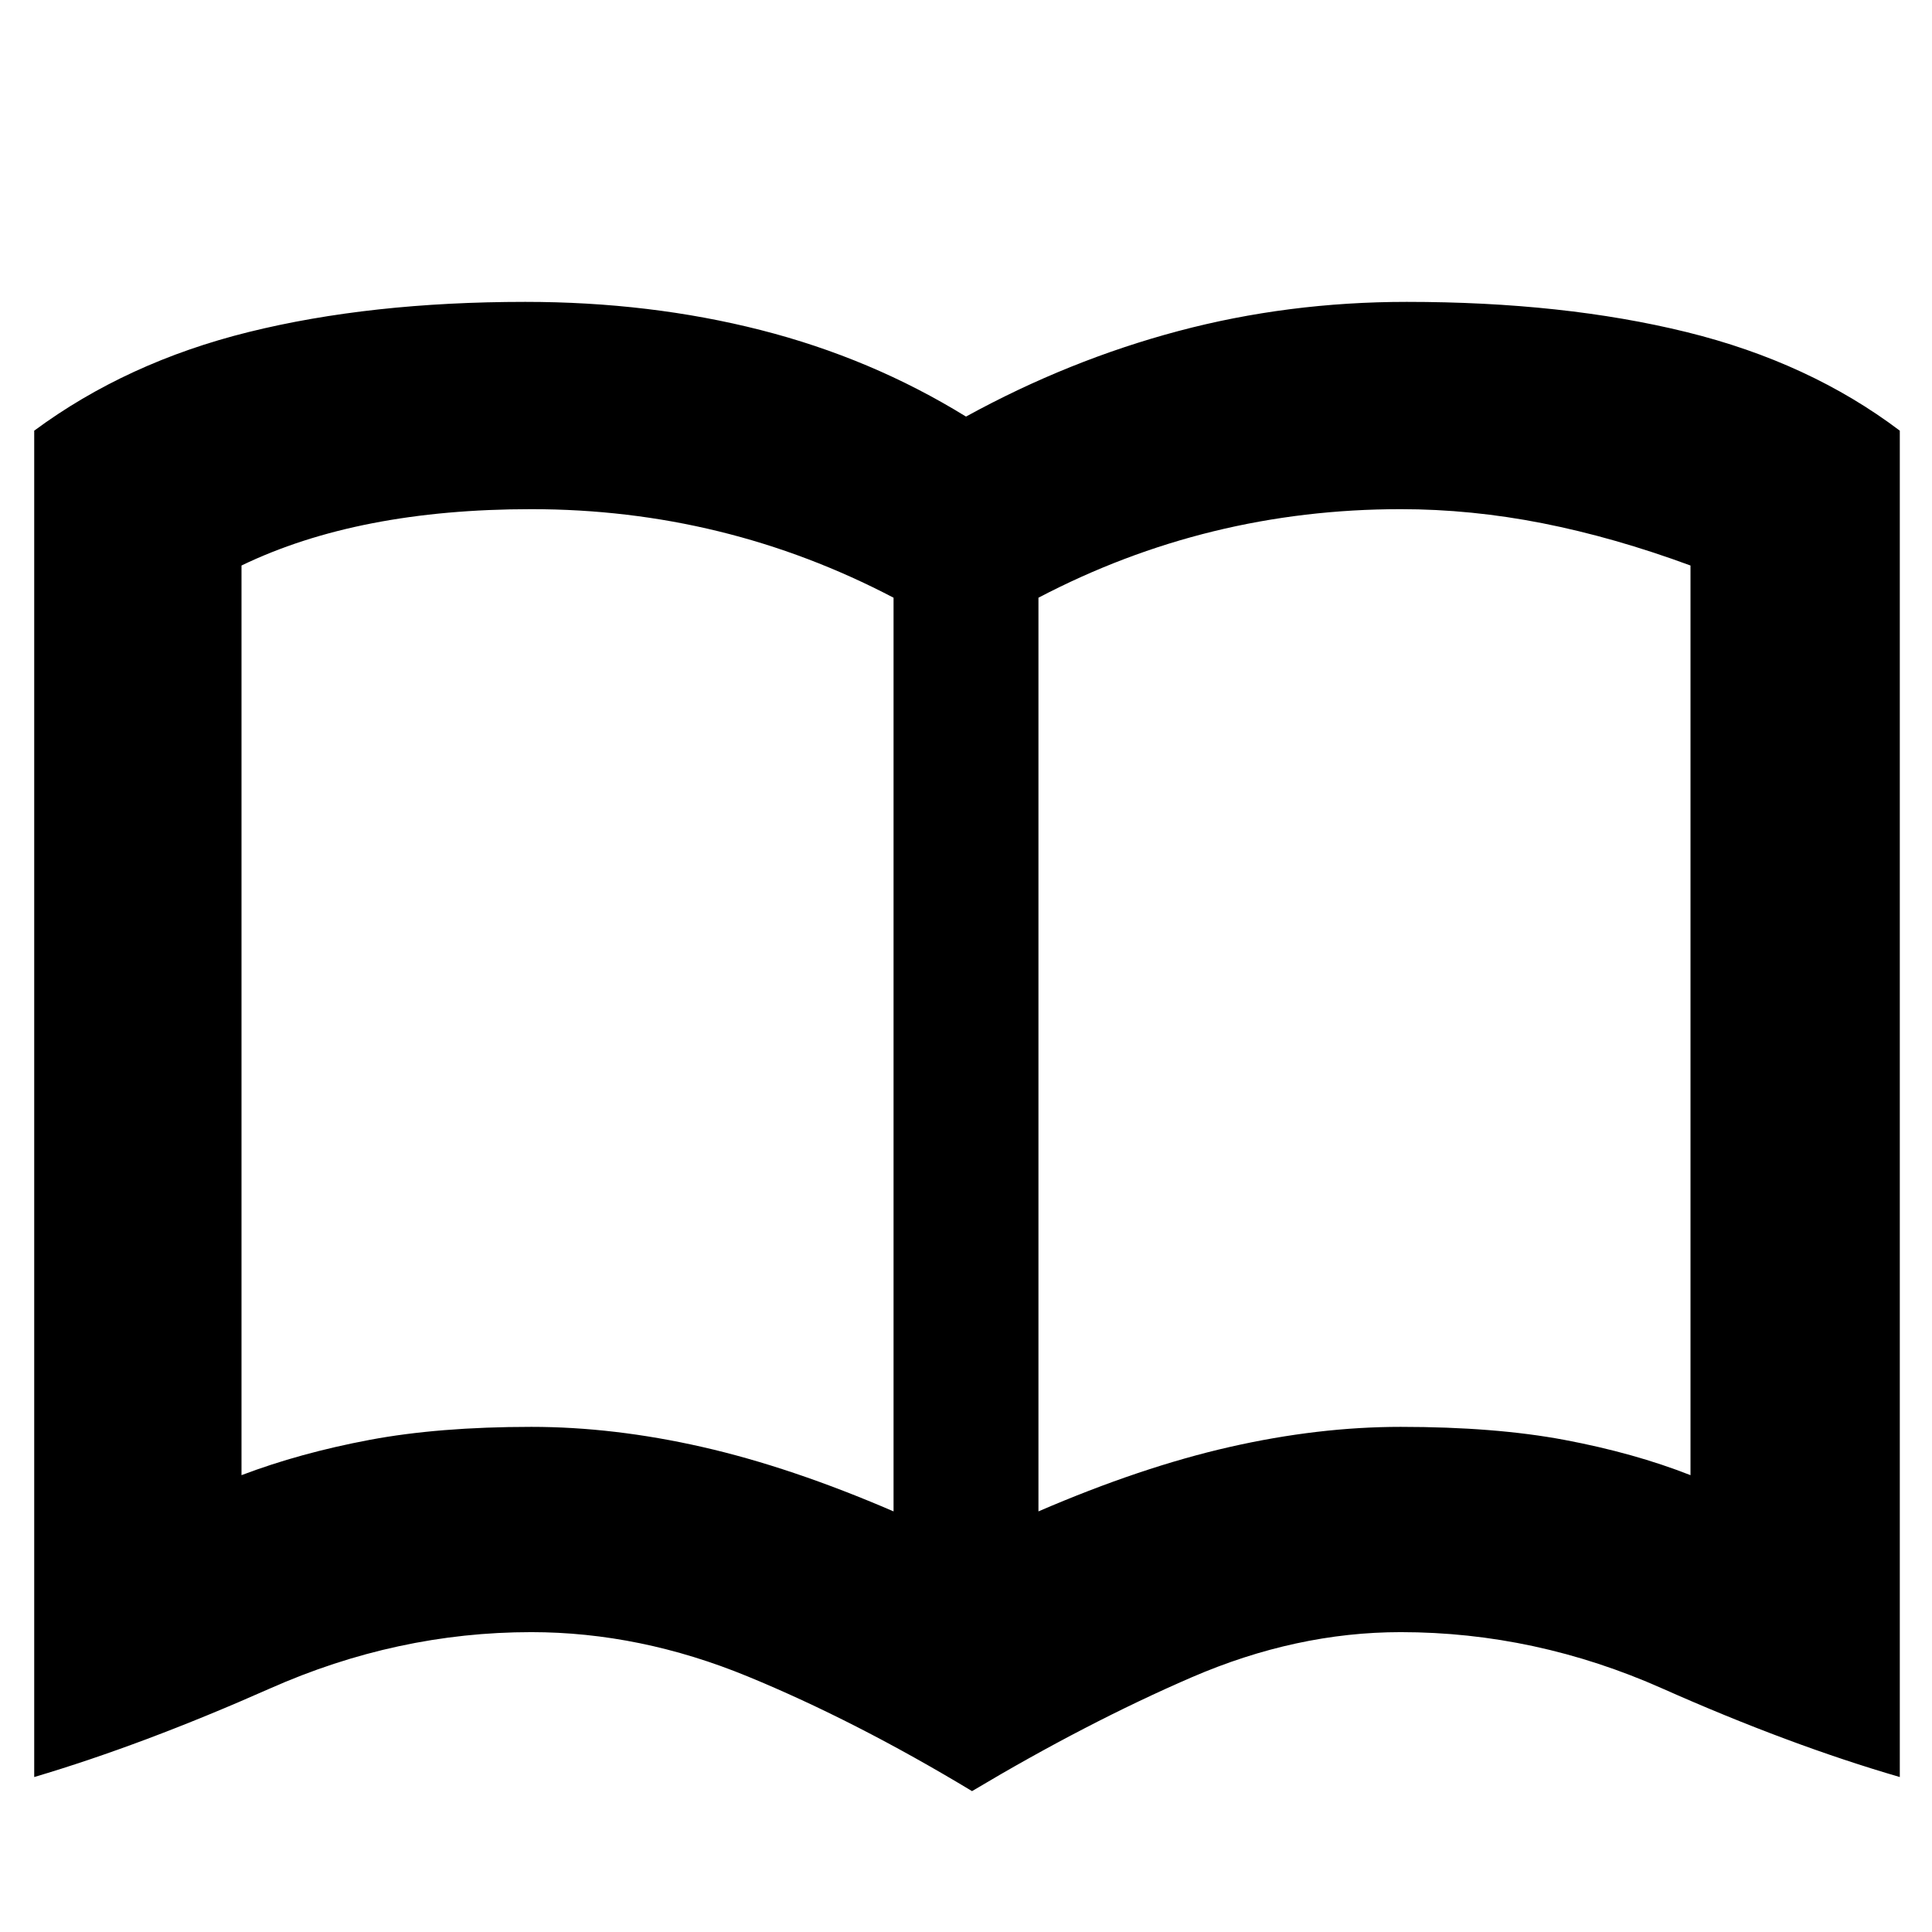 <svg xmlns="http://www.w3.org/2000/svg" height="20" viewBox="0 -960 960 960" width="20"><path d="M264-251q41 0 85 10t95 32v-454q-42-22-87-33t-93-11q-43 0-79 7t-65 21v452q29-11 63.5-17.5T264-251Zm252 42q51-22 95-32t85-10q47 0 81.5 6.5T840-227v-452q-38-14-73.5-21t-70.5-7q-48 0-93 11t-87 33v454ZM483-70q-58-35-111.5-57T264-149q-66.722 0-129.861 28Q71-93 17-77v-669q46-34 106.5-49T261-810q62 0 117 14t102 43q51-28 105.5-42.5T699-810q78 0 139 15t106 49v669q-55-16-118-44t-130-28q-52 0-104 22.5T483-70ZM283-460Z"/></svg>
